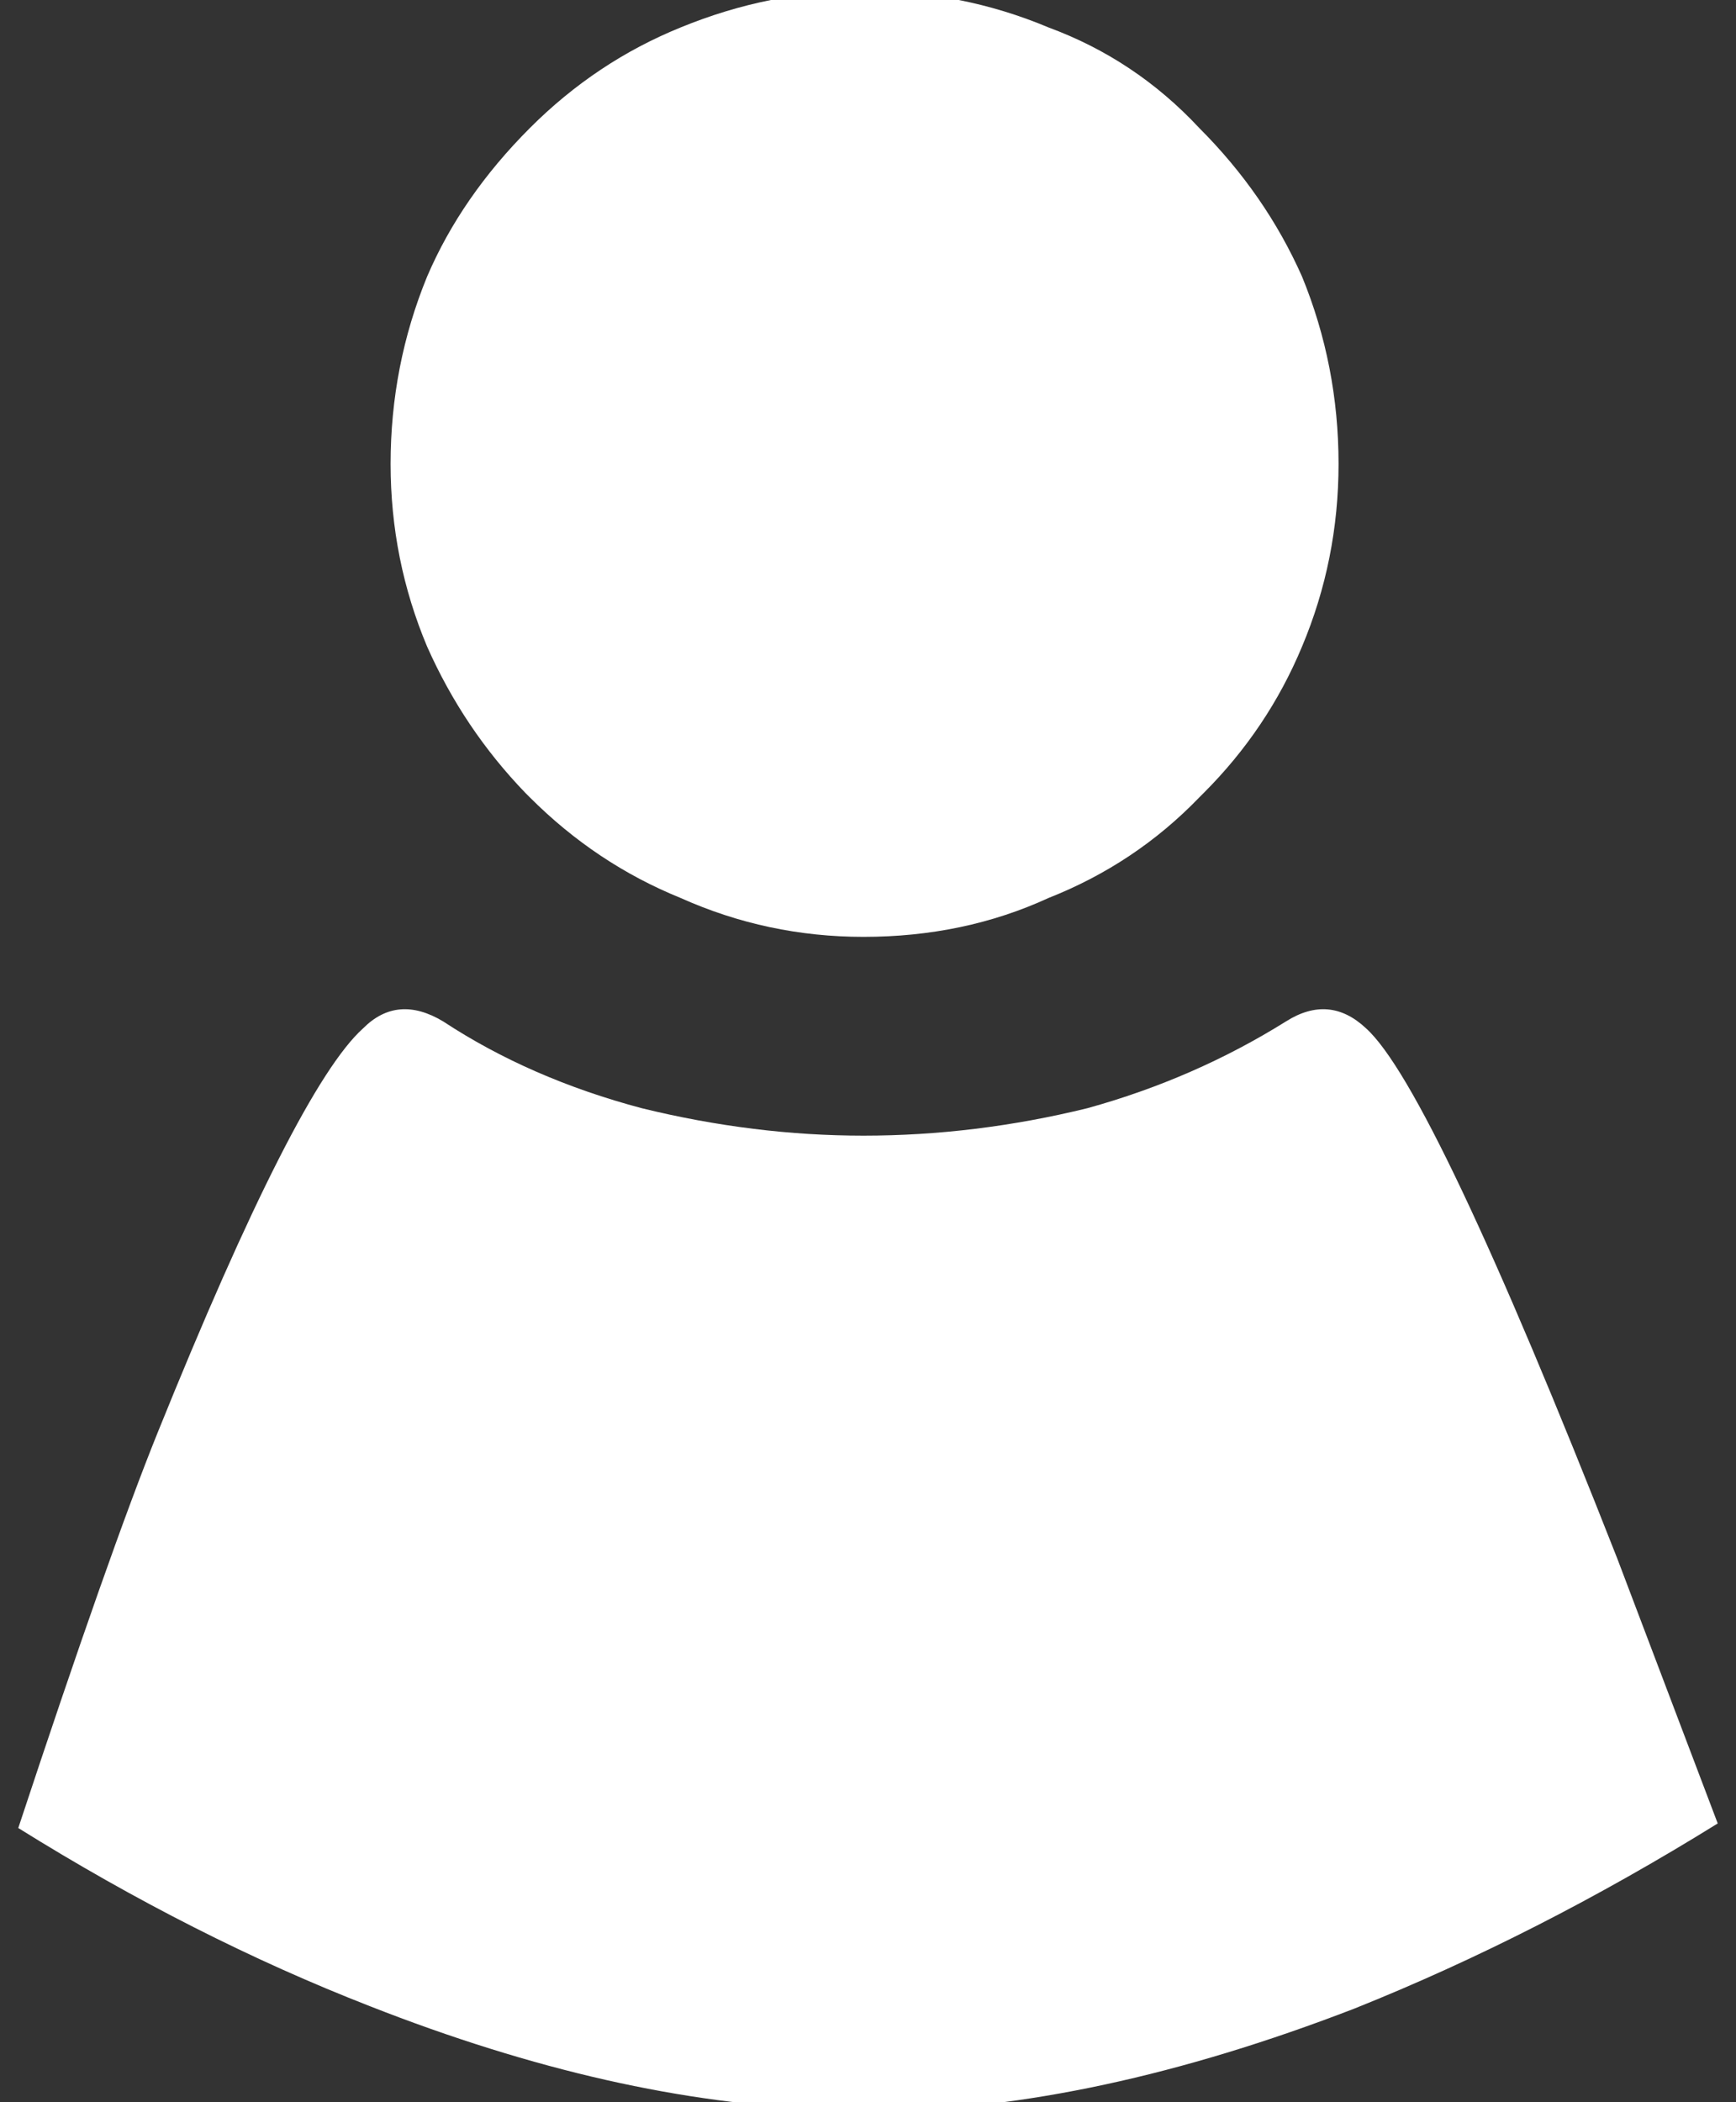 <?xml version="1.0" encoding="iso-8859-1"?>
<!-- Generator: Adobe Illustrator 19.0.0, SVG Export Plug-In . SVG Version: 6.00 Build 0)  -->
<svg version="1.1" id="Layer_1" xmlns="http://www.w3.org/2000/svg" xmlns:xlink="http://www.w3.org/1999/xlink" x="0px" y="0px"
	 viewBox="0 0 38 46" style="enable-background:new 0 0 38 46;" xml:space="preserve">
<rect x="0" y="0" width="38" height="46" fill="#333333" stroke="none"/>
<g transform="matrix( 1, 0, 0, 1, 0,0) ">
	<g>
		<g id="Layer1_0_FILL">
			<path style="fill:#FFFFFF;" d="M29.9,22.5c-0.533-0.5-1.117-0.55-1.75-0.15c-1.333,0.833-2.783,1.467-4.35,1.9
				c-1.633,0.4-3.267,0.6-4.9,0.6c-1.6,0-3.217-0.2-4.85-0.6c-1.633-0.433-3.083-1.067-4.35-1.9C9.033,21.95,8.45,22,7.95,22.5
				c-0.967,0.867-2.467,3.817-4.5,8.85C2.75,33.083,1.733,35.967,0.4,40c2.567,1.6,5.133,2.9,7.7,3.9
				c3.567,1.4,6.883,2.15,9.95,2.25l1.15,0.05c3.167-0.033,6.65-0.783,10.45-2.25c2.667-1.067,5.317-2.417,7.95-4.05l-2.2-5.8
				C32.7,27.233,30.867,23.367,29.9,22.5 M26.25,2.8c-0.933-1-2.033-1.733-3.3-2.2c-1.267-0.533-2.617-0.8-4.05-0.8
				c-1.367,0-2.7,0.267-4,0.8c-1.233,0.5-2.333,1.233-3.3,2.2c-1,1-1.75,2.083-2.25,3.25c-0.533,1.3-0.8,2.667-0.8,4.1
				c0,1.4,0.267,2.733,0.8,4c0.533,1.2,1.25,2.267,2.15,3.2l0.1,0.1c0.967,0.967,2.067,1.7,3.3,2.2c1.267,0.567,2.6,0.85,4,0.85
				c1.467,0,2.817-0.283,4.05-0.85c1.267-0.5,2.367-1.233,3.3-2.2l0.1-0.1c0.933-0.933,1.65-2,2.15-3.2c0.533-1.267,0.8-2.6,0.8-4
				c0-1.433-0.267-2.8-0.8-4.1C27.967,4.85,27.217,3.767,26.25,2.8z"/>
		</g>
	</g>
</g>
</svg>
